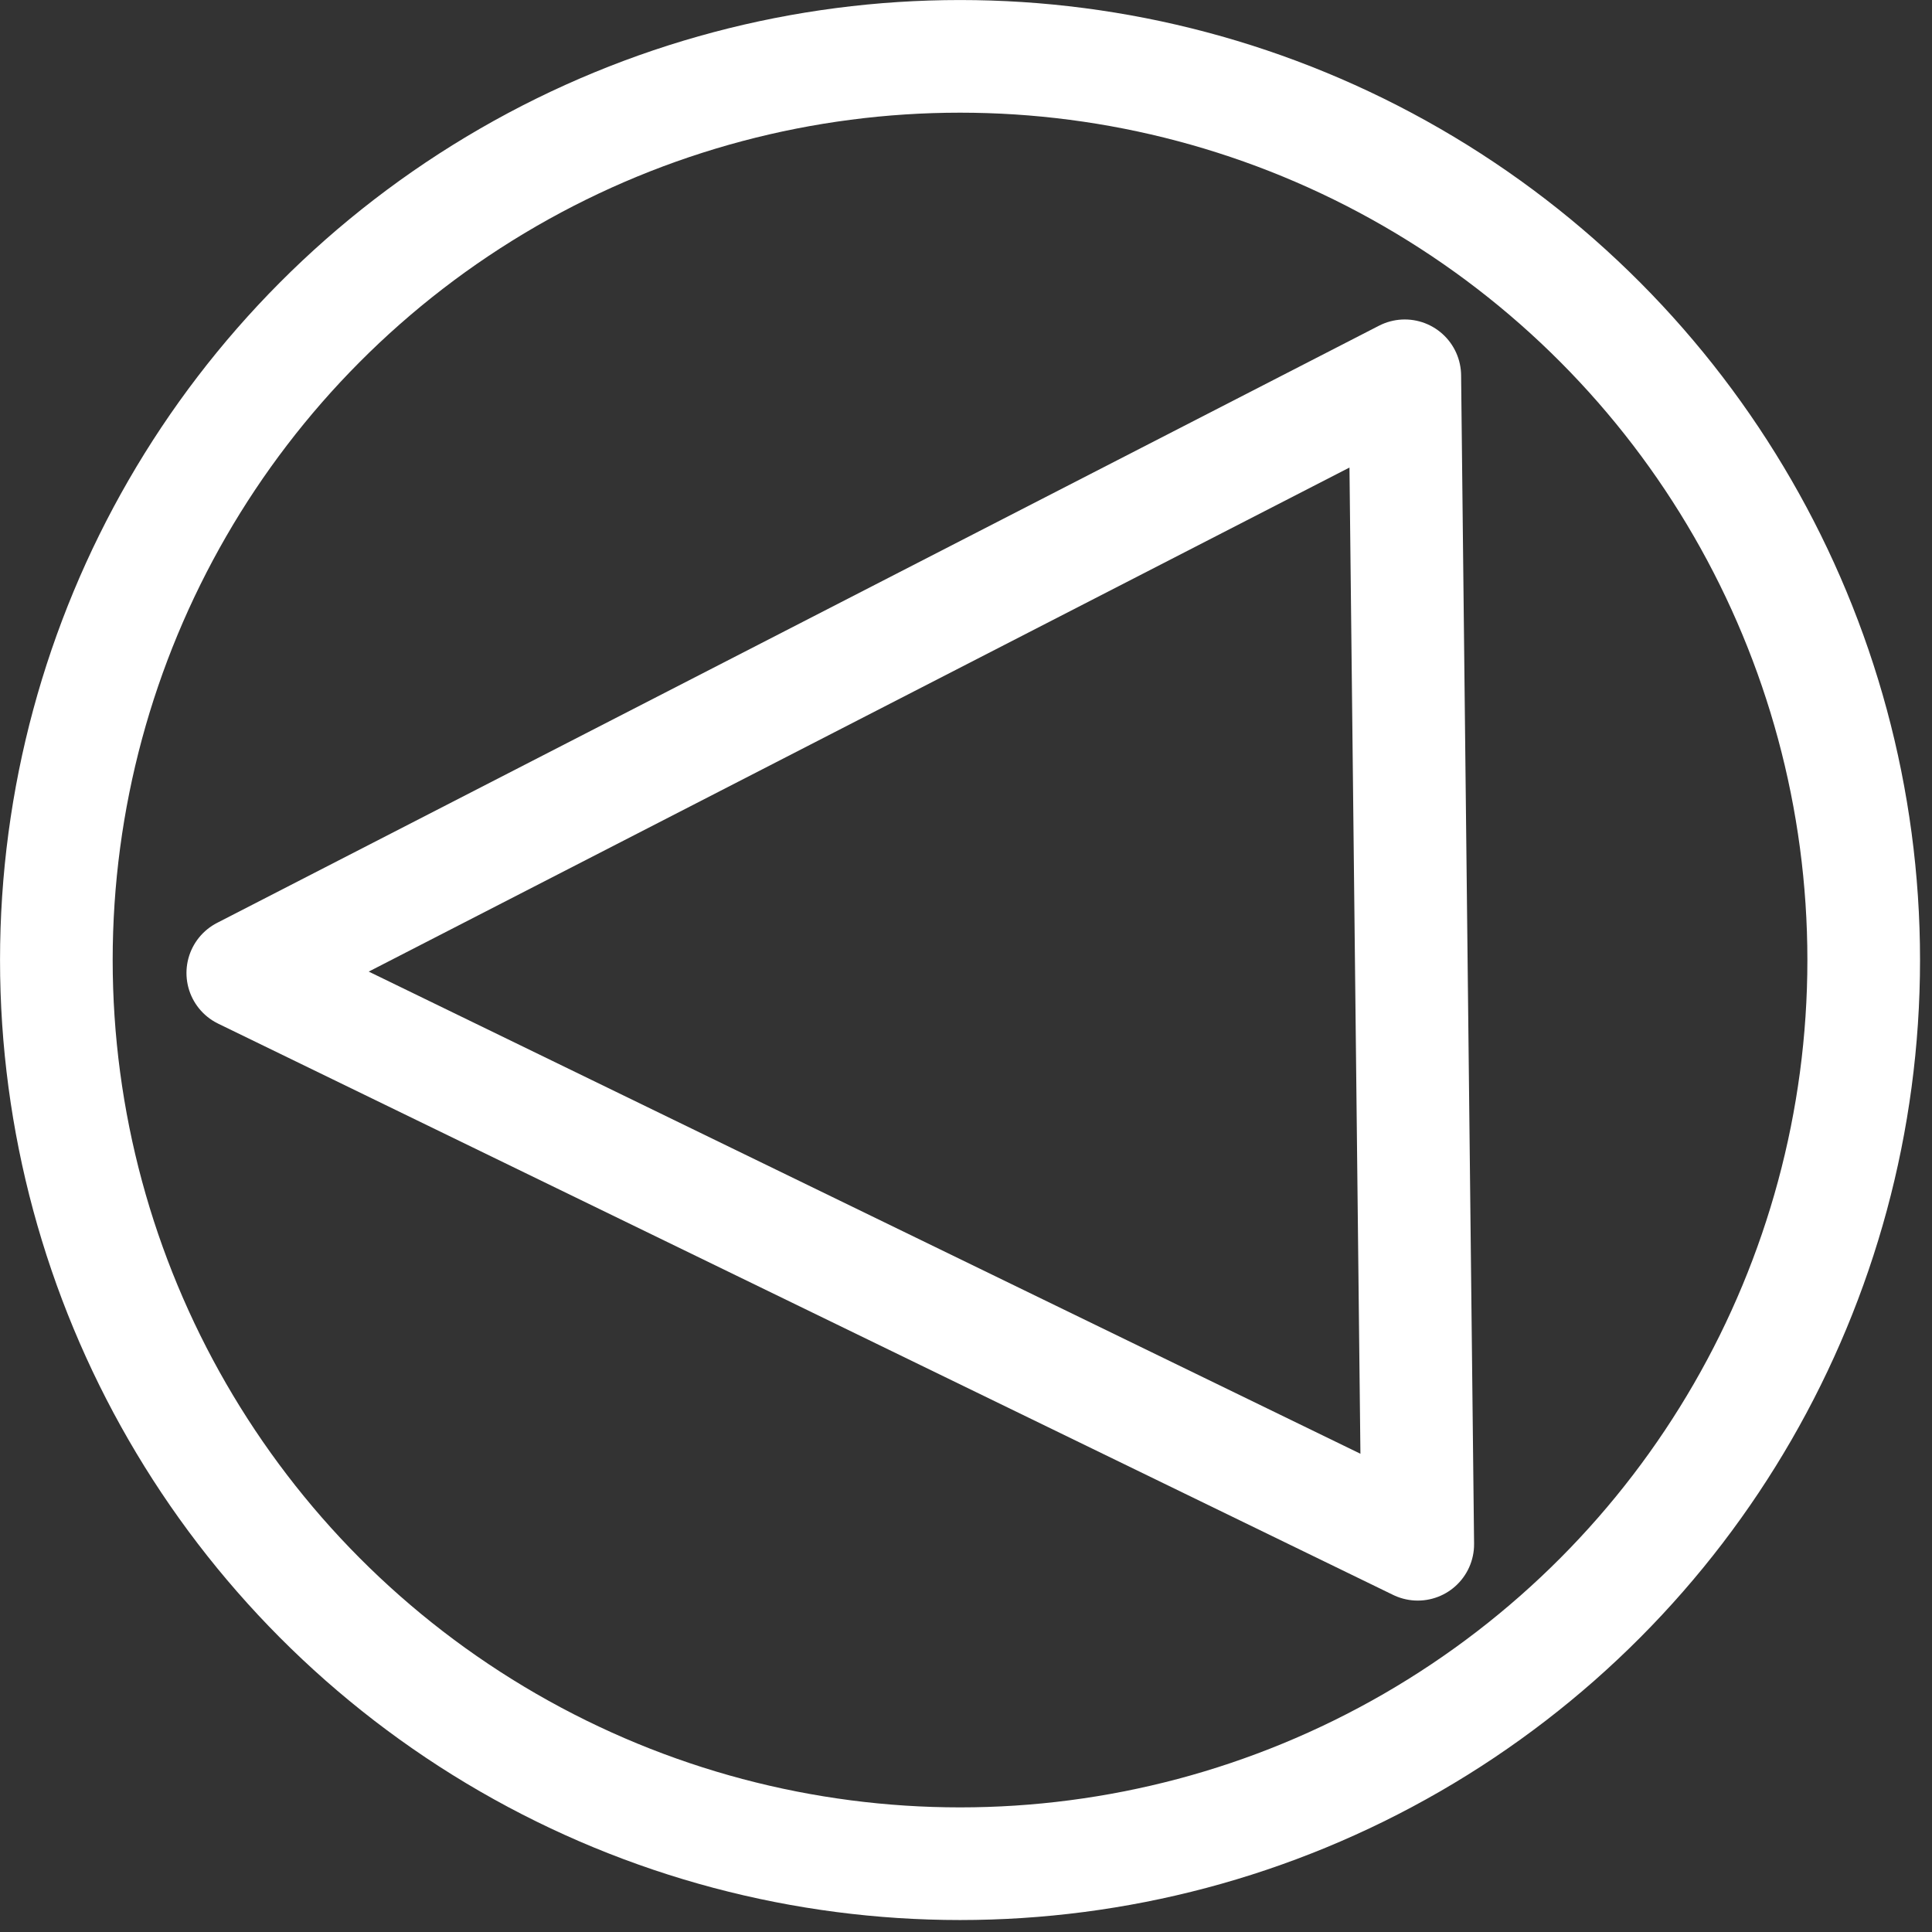 <?xml version="1.0" encoding="UTF-8" standalone="no"?><!DOCTYPE svg PUBLIC "-//W3C//DTD SVG 1.1//EN" "http://www.w3.org/Graphics/SVG/1.1/DTD/svg11.dtd"><svg width="100%" height="100%" viewBox="0 0 124 124" version="1.1" xmlns="http://www.w3.org/2000/svg" xmlns:xlink="http://www.w3.org/1999/xlink" xml:space="preserve" xmlns:serif="http://www.serif.com/" style="fill-rule:evenodd;clip-rule:evenodd;stroke-linecap:round;stroke-linejoin:round;stroke-miterlimit:1.5;"><rect x="0" y="0" width="124" height="124" fill="#333333" stroke="none"/><g><circle cx="61.617" cy="61.617" r="58" style="fill:none;stroke:#fff;stroke-width:7.23px;"/><path d="M15.583,62.449l74.579,-38.33l0.833,74.995l-75.412,-36.665Z" style="fill:none;stroke:#fff;stroke-width:7.23px;"/></g></svg>
